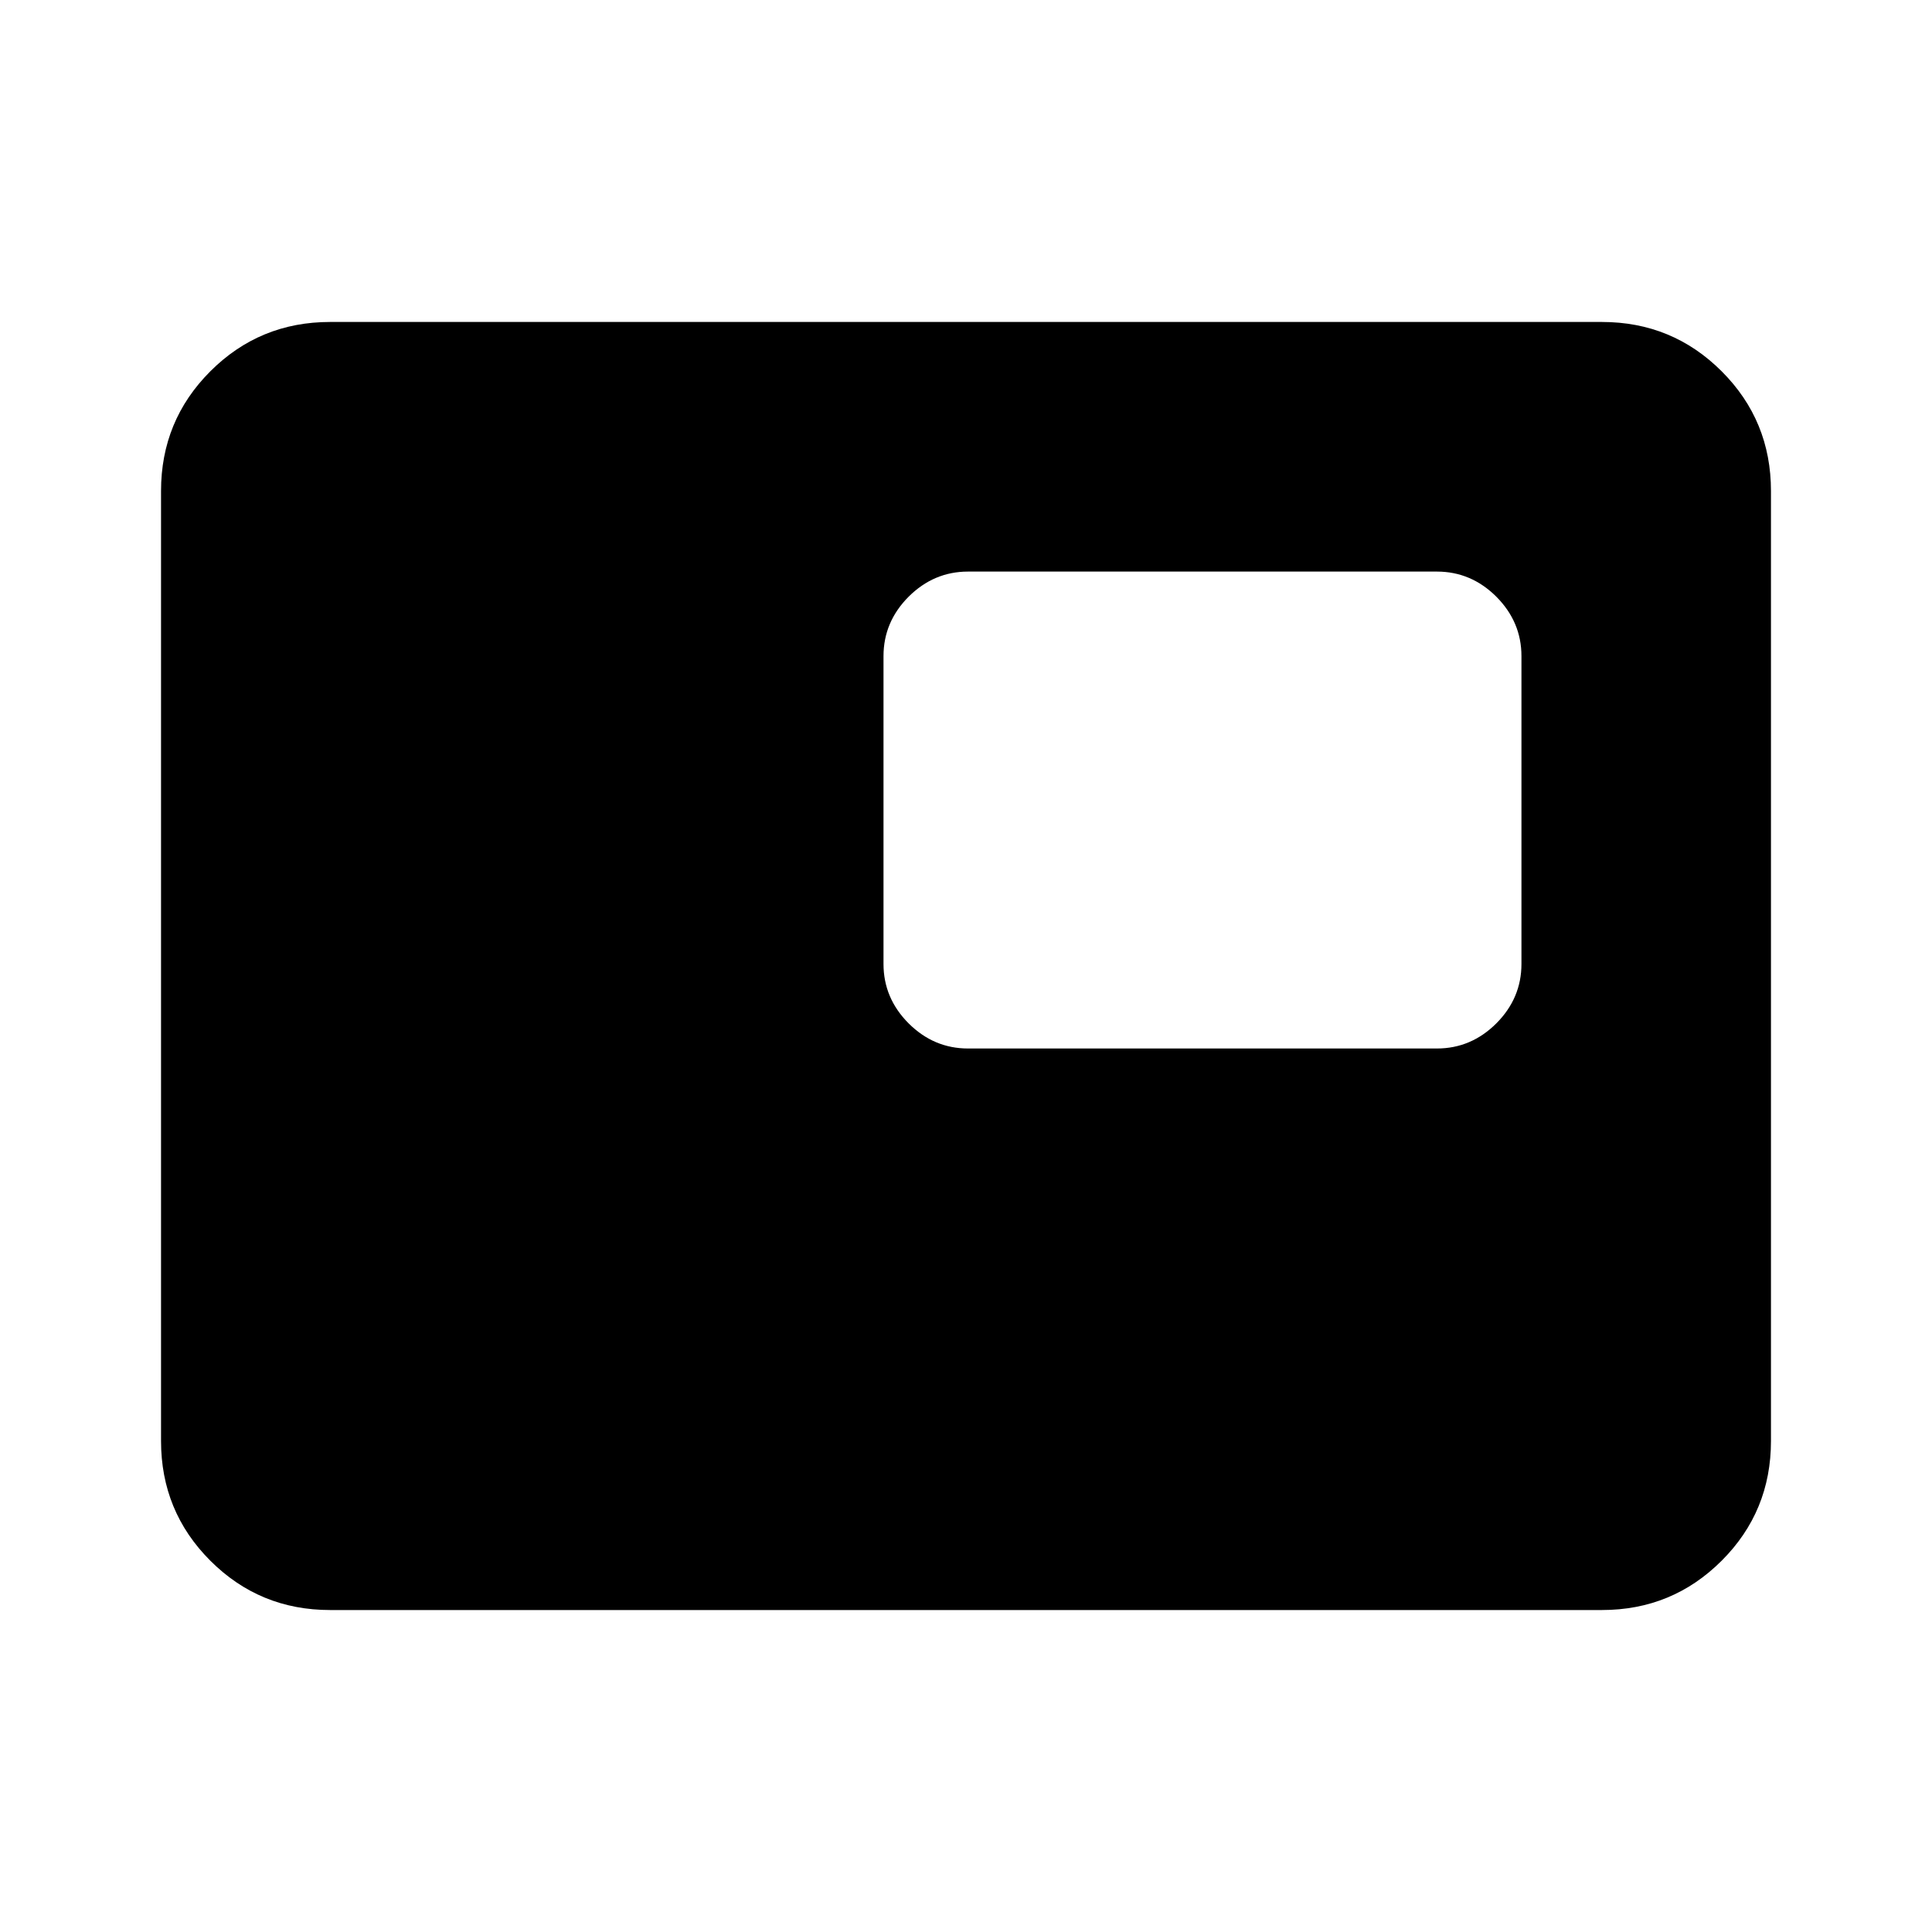 <svg xmlns="http://www.w3.org/2000/svg" height="20" width="20"><path d="M10.021 10.854H14.875Q15.229 10.854 15.49 10.594Q15.75 10.333 15.75 9.979V6.792Q15.75 6.438 15.49 6.177Q15.229 5.917 14.875 5.917H10.021Q9.667 5.917 9.406 6.177Q9.146 6.438 9.146 6.792V9.979Q9.146 10.333 9.406 10.594Q9.667 10.854 10.021 10.854ZM3.417 16.667Q2.688 16.667 2.177 16.156Q1.667 15.646 1.667 14.917V5.083Q1.667 4.354 2.177 3.844Q2.688 3.333 3.417 3.333H16.583Q17.312 3.333 17.823 3.844Q18.333 4.354 18.333 5.083V14.917Q18.333 15.646 17.823 16.156Q17.312 16.667 16.583 16.667ZM12.458 8.375Z"/></svg>
